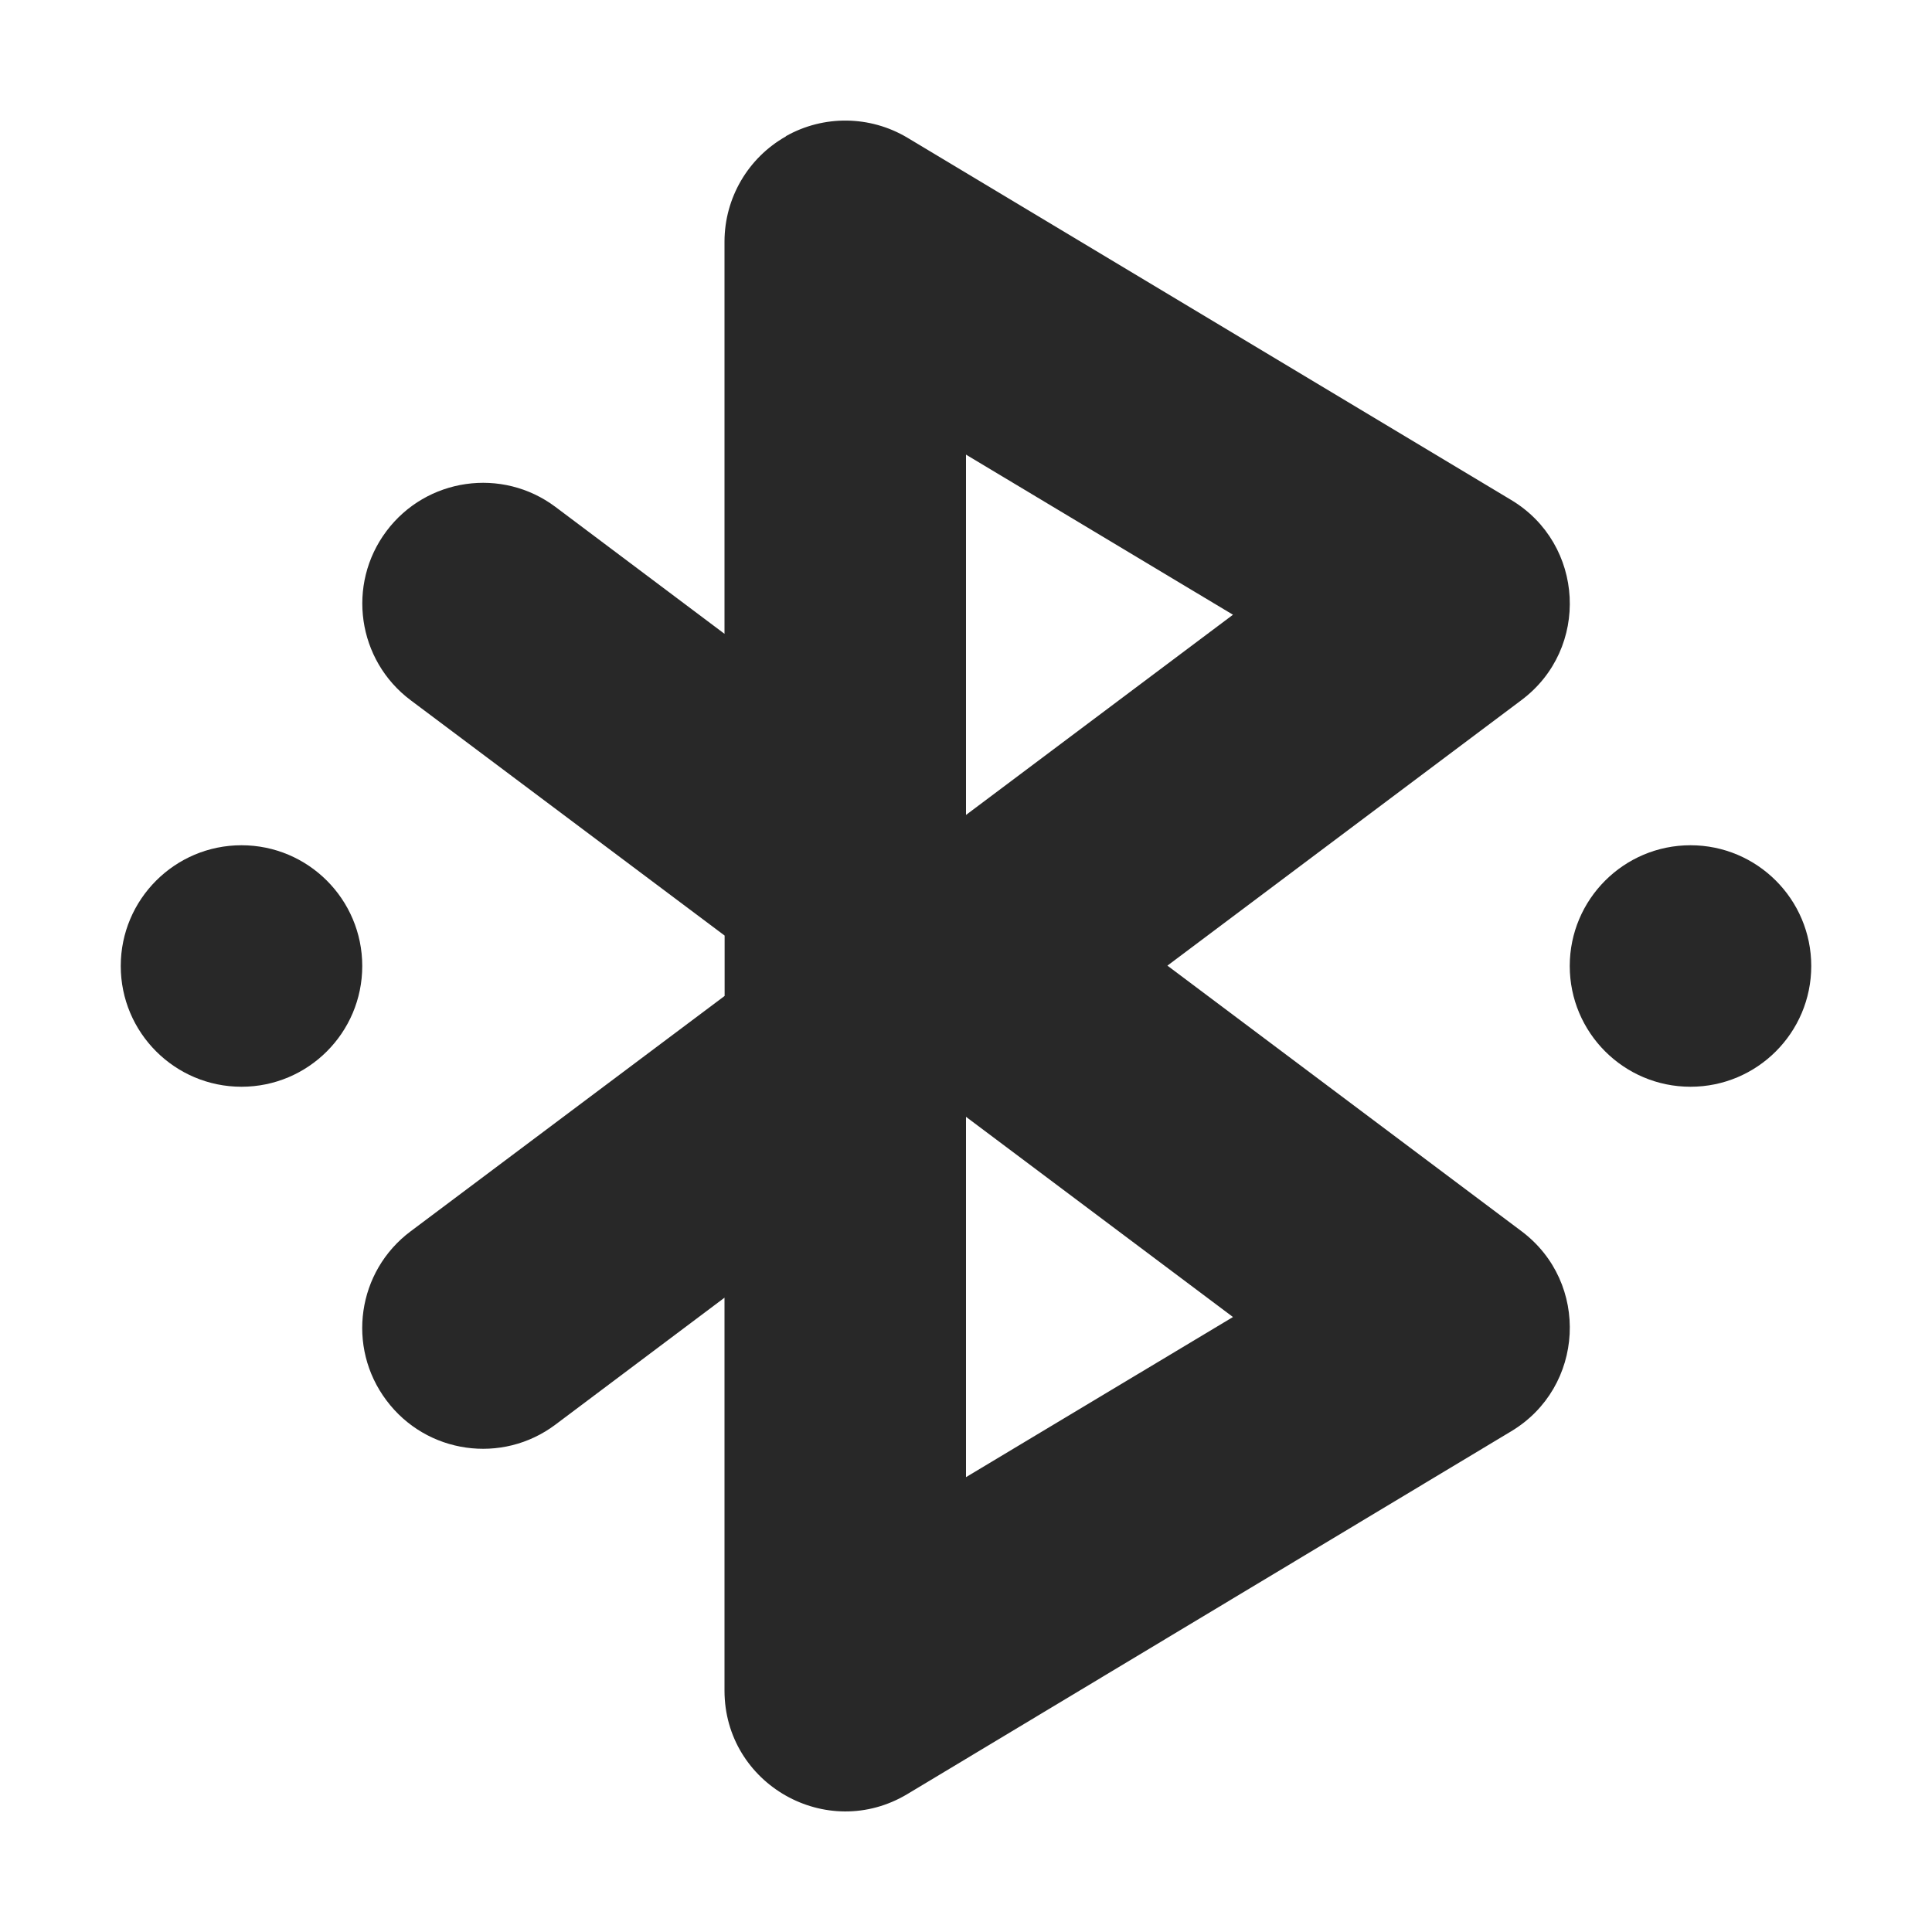 <svg width="16" height="16" version="1.1" xmlns="http://www.w3.org/2000/svg">
  <defs>
    <style id="current-color-scheme" type="text/css">.ColorScheme-Text { color:#282828; } .ColorScheme-Highlight { color:#458588; } .ColorScheme-NeutralText { color:#fe8019; } .ColorScheme-PositiveText { color:#689d6a; } .ColorScheme-NegativeText { color:#fb4934; }</style>
  </defs>
  <path class="ColorScheme-Text" d="m2 7c-0.552 0-1 0.448-1 1s0.448 1 1 1 1-0.448 1-1-0.448-1-1-1zm12 0c-0.552 0-1 0.448-1 1s0.448 1 1 1 1-0.448 1-1-0.448-1-1-1zm-7.492-5.87c-0.313 0.177-0.507 0.509-0.508 0.869v3.25l-1.4-1.051c-0.442-0.331-1.069-0.241-1.4 0.201-0.331 0.442-0.241 1.069 0.201 1.4l2.6 1.949v0.5l-2.6 1.949c-0.443 0.331-0.533 0.958-0.201 1.4 0.331 0.443 0.958 0.533 1.4 0.201l1.4-1.051v3.254c5.75e-4 0.776 0.847 1.256 1.514 0.857l5-3.004c0.61-0.365 0.655-1.232 0.086-1.658l-2.932-2.199 2.932-2.199c0.569-0.426 0.524-1.293-0.086-1.658l-5-3c-0.309-0.184-0.693-0.189-1.006-0.012zm1.492 2.635 2.211 1.326-2.211 1.658zm0 5.484 2.211 1.658-2.211 1.326z" fill="currentColor"/>
</svg>
